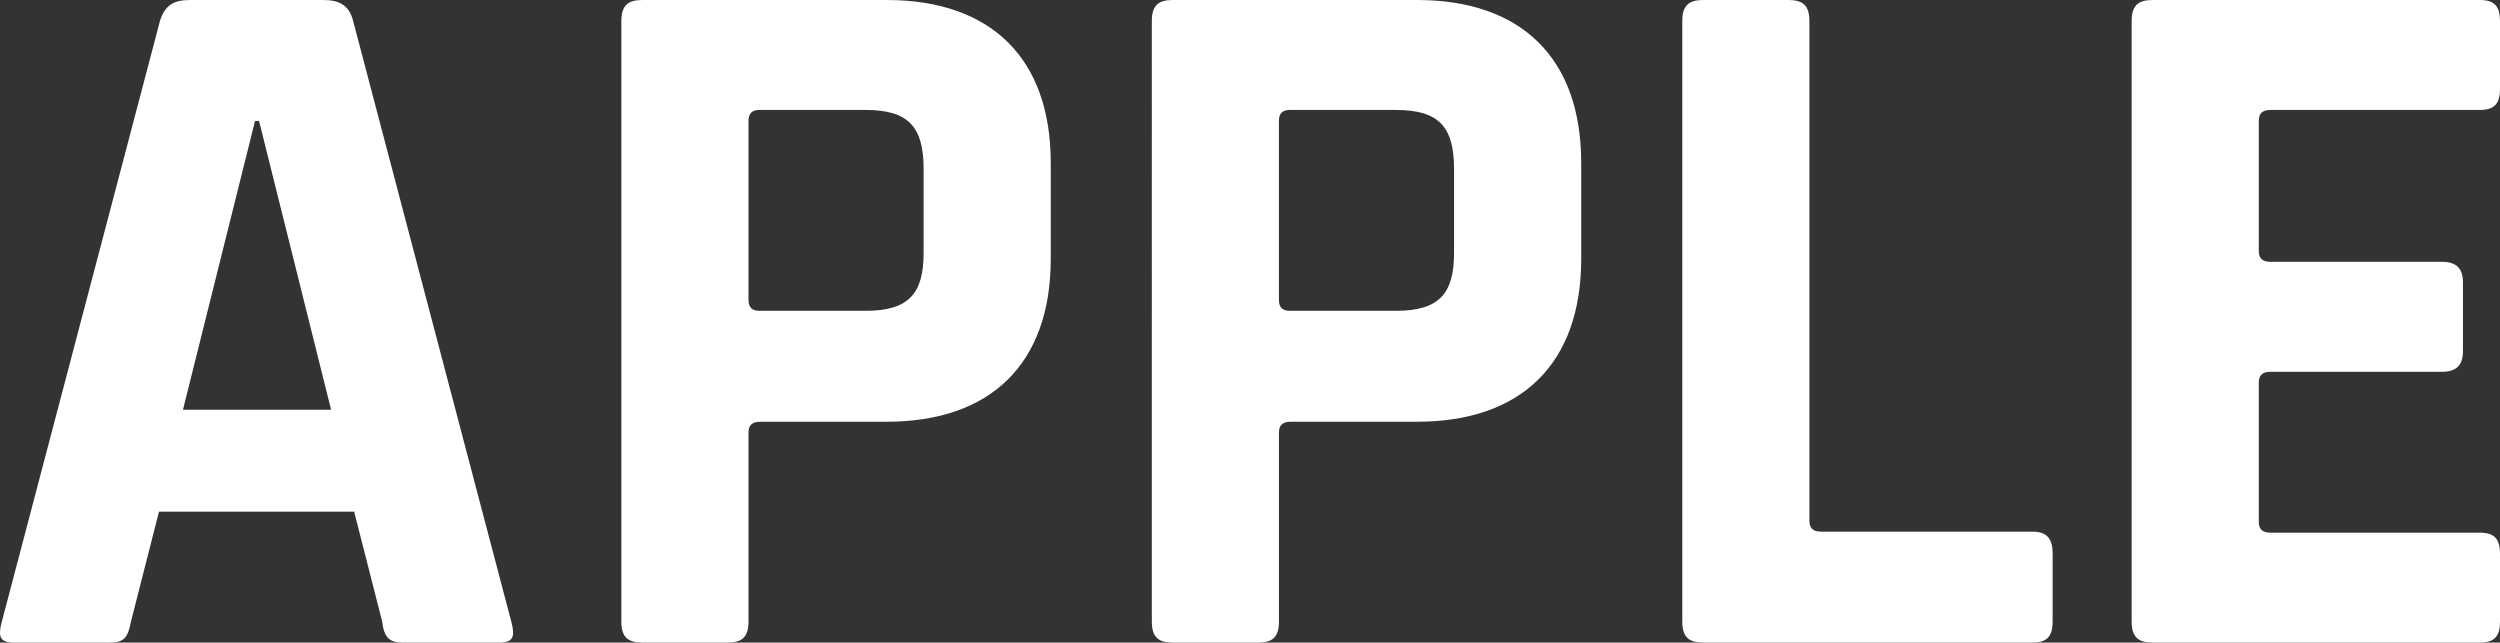 <?xml version="1.0" encoding="UTF-8"?><svg id="Layer_2" xmlns="http://www.w3.org/2000/svg" viewBox="0 0 594.1 152.7"><rect x="0" y="0" width="594.1" height="152.7" fill="#333333" stroke="none"/><defs><style>.cls-1{fill:#fff;}</style></defs><g id="Layer_1-2"><path class="cls-1" d="M3.29,152.7c-3.33,0-3.81-1.42-2.85-4.99L38.01,4.99c1.19-3.8,3.33-4.99,7.14-4.99h31.63c3.81,0,6.18,1.19,7.14,4.99l37.58,142.73c.95,3.56.48,4.99-2.85,4.99h-22.83c-3.33,0-4.52-1.19-5-4.99l-6.66-26.12h-46.38l-6.66,26.12c-.71,3.8-1.67,4.99-5,4.99H3.29ZM43.48,97.37h35.2L61.56,28.74h-.95l-17.13,68.63Z"/><path class="cls-1" d="M152.65,152.7c-3.33,0-4.99-1.19-4.99-4.99V4.99c0-3.8,1.67-4.99,4.99-4.99h58.04c24.74,0,39.01,13.77,39.01,38.71v22.8c0,24.94-14.27,38.71-39.01,38.71h-29.97c-1.9,0-2.85.71-2.85,2.61v44.89c0,3.8-1.67,4.99-5,4.99h-20.22ZM205.7,73.86c10.23,0,13.79-4.04,13.79-13.77v-19.95c0-9.97-3.57-14.01-13.79-14.01h-25.21c-1.67,0-2.62.71-2.62,2.61v42.51c0,1.9.95,2.61,2.62,2.61h25.21Z"/><path class="cls-1" d="M278.71,152.7c-3.33,0-4.99-1.19-4.99-4.99V4.99c0-3.8,1.66-4.99,4.99-4.99h58.04c24.74,0,39.01,13.77,39.01,38.71v22.8c0,24.94-14.27,38.71-39.01,38.71h-29.97c-1.9,0-2.85.71-2.85,2.61v44.89c0,3.8-1.67,4.99-5,4.99h-20.22ZM331.75,73.86c10.23,0,13.79-4.04,13.79-13.77v-19.95c0-9.97-3.57-14.01-13.79-14.01h-25.21c-1.67,0-2.62.71-2.62,2.61v42.51c0,1.9.95,2.61,2.62,2.61h25.21Z"/><path class="cls-1" d="M404.77,152.7c-3.33,0-4.99-1.19-4.99-4.99V4.99c0-3.8,1.66-4.99,4.99-4.99h20.22c3.33,0,5,1.19,5,4.99v118.74c0,1.9.95,2.61,2.85,2.61h50.19c3.57,0,4.76,1.9,4.76,5.22v16.15c0,3.32-1.19,4.99-4.76,4.99h-78.25Z"/><path class="cls-1" d="M511.56,152.7c-3.33,0-4.99-1.19-4.99-4.99V4.99c0-3.8,1.66-4.99,4.99-4.99h77.78c3.57,0,4.76,1.66,4.76,4.99v16.15c0,3.32-1.19,4.99-4.76,4.99h-49.71c-1.9,0-2.85.71-2.85,2.61v30.87c0,1.9.95,2.61,2.85,2.61h40.67c3.57,0,5,1.66,5,4.99v16.15c0,3.32-1.43,4.99-5,4.99h-40.67c-1.9,0-2.85.71-2.85,2.61v33.01c0,1.9.95,2.61,2.85,2.61h49.71c3.57,0,4.76,1.66,4.76,4.99v16.15c0,3.32-1.19,4.99-4.76,4.99h-77.78Z"/></g></svg>